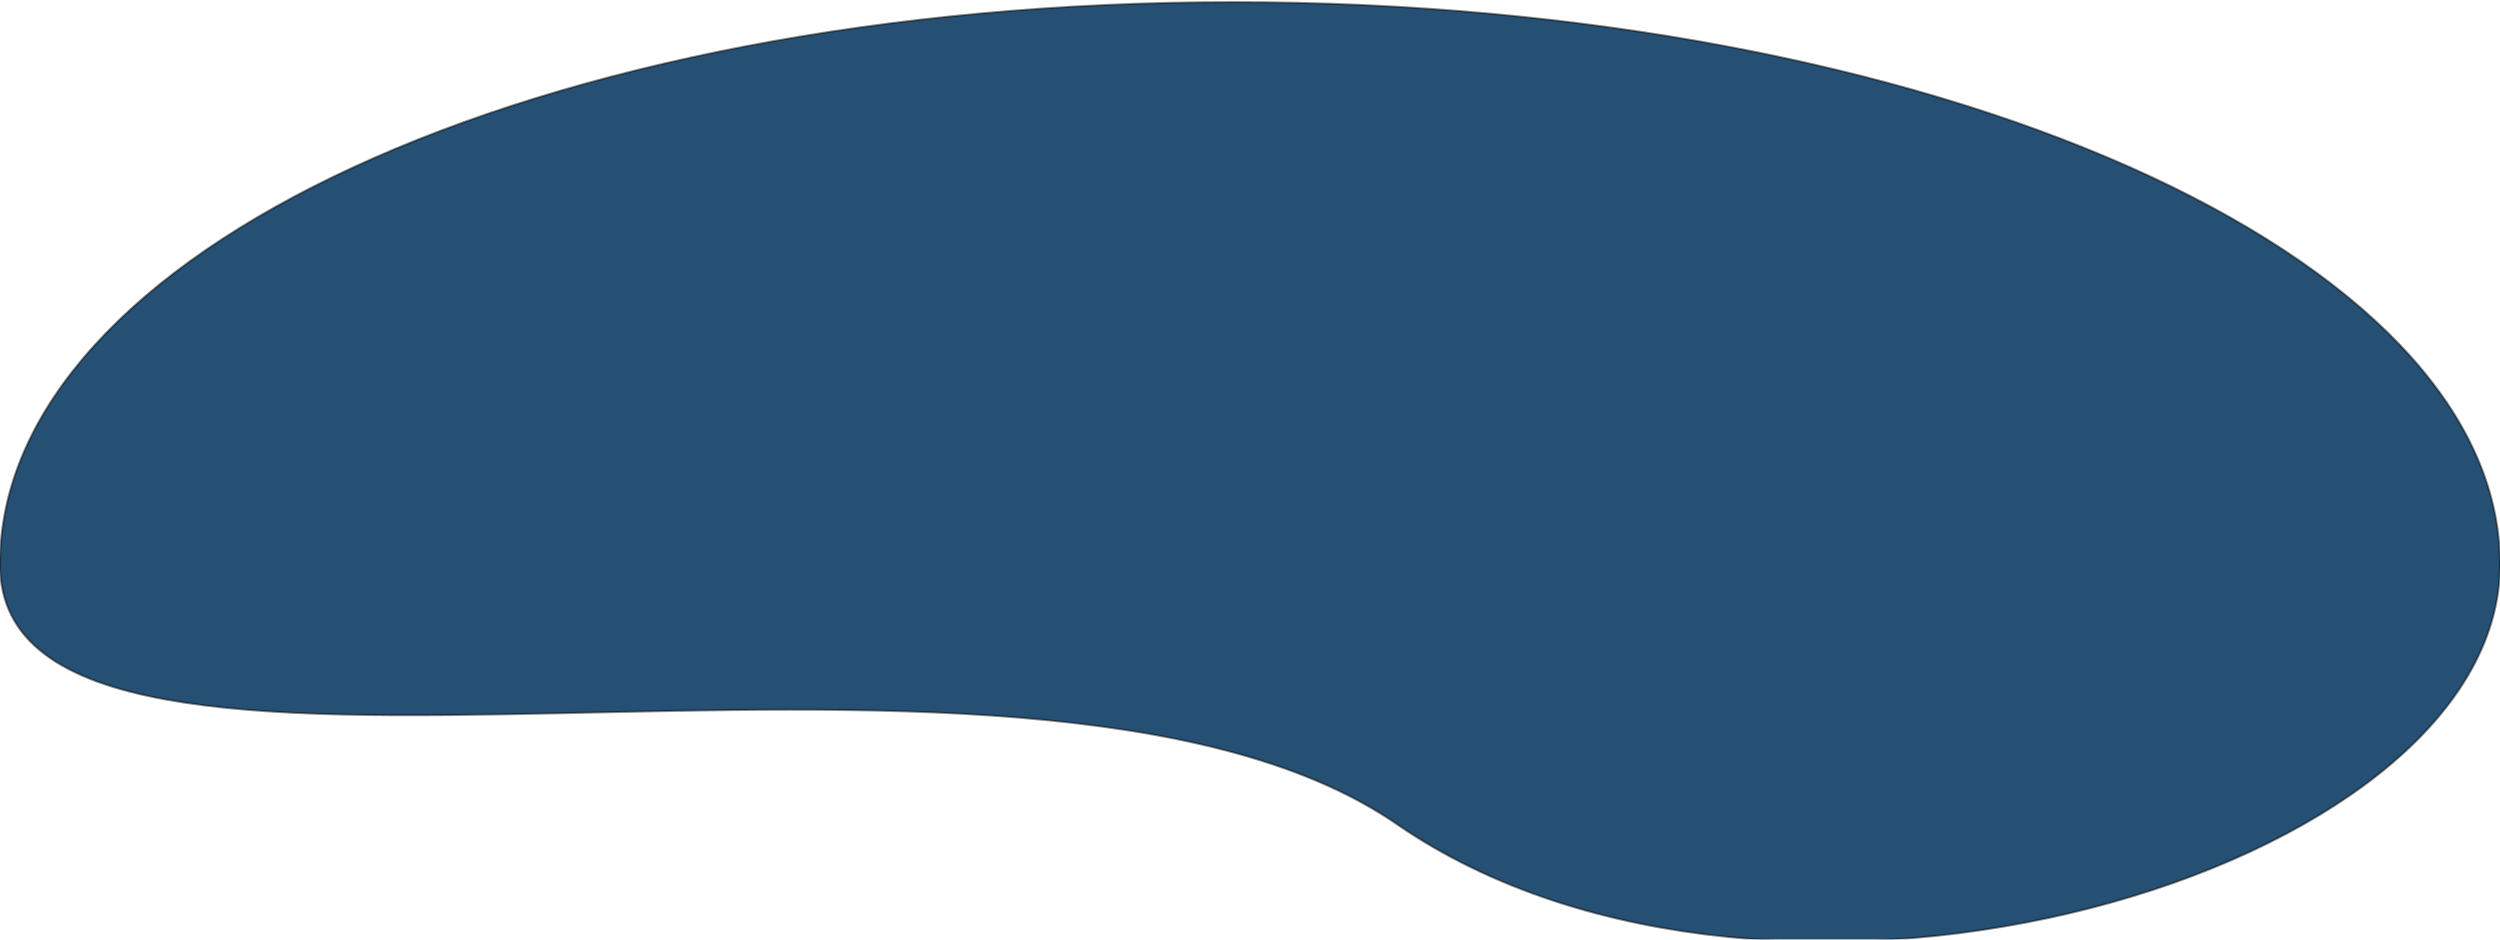 <svg width="1176" height="442" viewBox="0 0 1176 442" fill="none" xmlns="http://www.w3.org/2000/svg" xmlns:xlink="http://www.w3.org/1999/xlink">
<g filter="url(#filter532_3156)">
<path d="M1176,264.48C1176,410.548 834.58,509.024 657.176,386.752C479.772,264.48 0,410.548 0,264.48C0,118.411 251.132,0 580.19,0C909.246,0 1176,118.411 1176,264.48Z" fill="#265073" stroke="#000000" stroke-opacity="0.45" stroke-width="1" stroke-miterlimit="3.999"/>
</g>
<defs>
<filter id="filter532_3156" x="-4" y="-4" width="596" height="229" filterUnits="userSpaceOnUse" color-interpolation-filters="sRGB">
<feFlood flood-opacity="0" result="BackgroundImageFix"/>
<feColorMatrix in="SourceAlpha" type="matrix" values="0 0 0 0 0 0 0 0 0 0 0 0 0 0 0 0 0 0 127 0" result="hardAlpha"/>
<feMorphology radius="0" operator="dilate" in="SourceAlpha" result="0dropshadow"/>
<feOffset dx="0" dy="1"/>
<feGaussianBlur stdDeviation="2"/>
<feComposite in2="hardAlpha" operator="out"/>
<feColorMatrix type="matrix" values="0 0 0 0 0 0 0 0 0 0 0 0 0 0 0 0 0 0 0.25 0"/>
<feBlend mode="normal" in2="BackgroundImageFix" result="0dropshadow"/>
<feBlend mode="normal" in="SourceGraphic" in2="0dropshadow" result="shape"/>
</filter>
</defs>
</svg>
